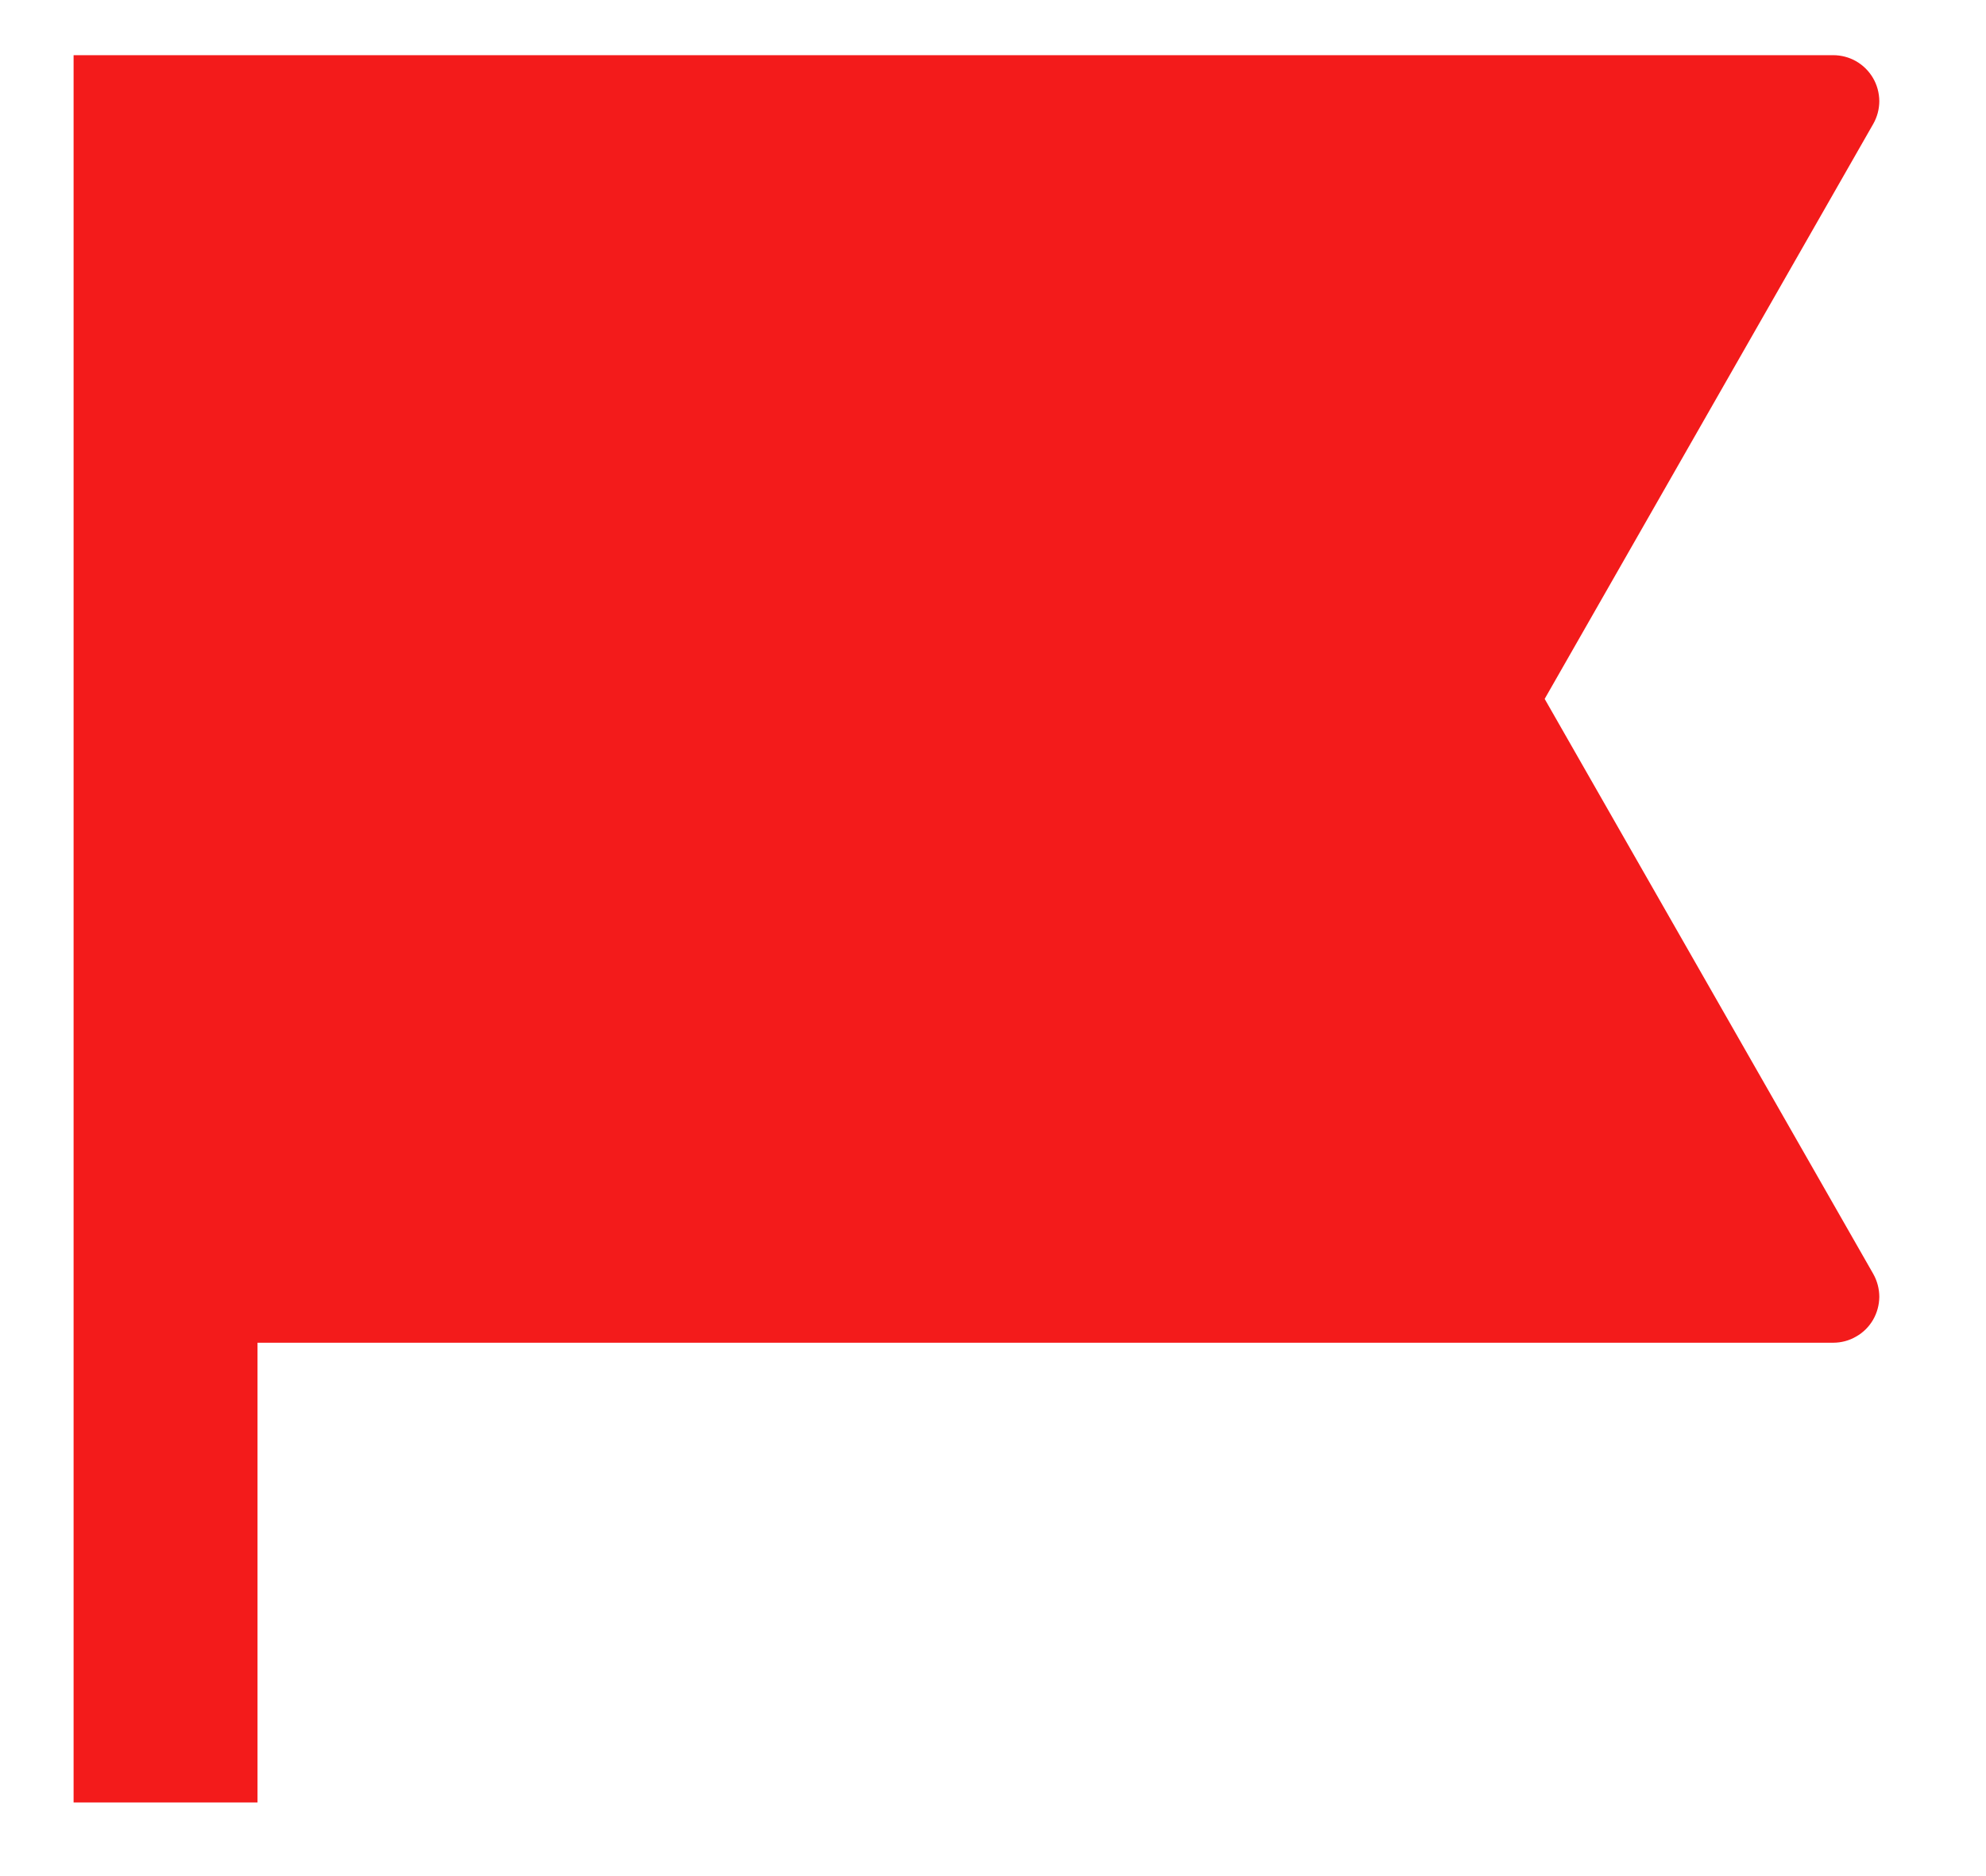 <svg width="18" height="17" viewBox="0 0 18 17" fill="none" xmlns="http://www.w3.org/2000/svg">
<path d="M0.667 0.5H16.615C16.688 0.5 16.76 0.519 16.823 0.555C16.887 0.592 16.939 0.644 16.976 0.707C17.013 0.77 17.032 0.842 17.033 0.915C17.033 0.988 17.014 1.06 16.978 1.123L14 6.333L16.978 11.543C17.014 11.607 17.033 11.679 17.033 11.752C17.032 11.825 17.013 11.896 16.976 11.96C16.939 12.023 16.887 12.075 16.823 12.111C16.76 12.148 16.688 12.167 16.615 12.167H2.334V16.333H0.667V0.5Z" fill="#F31B1B"/>
</svg>
